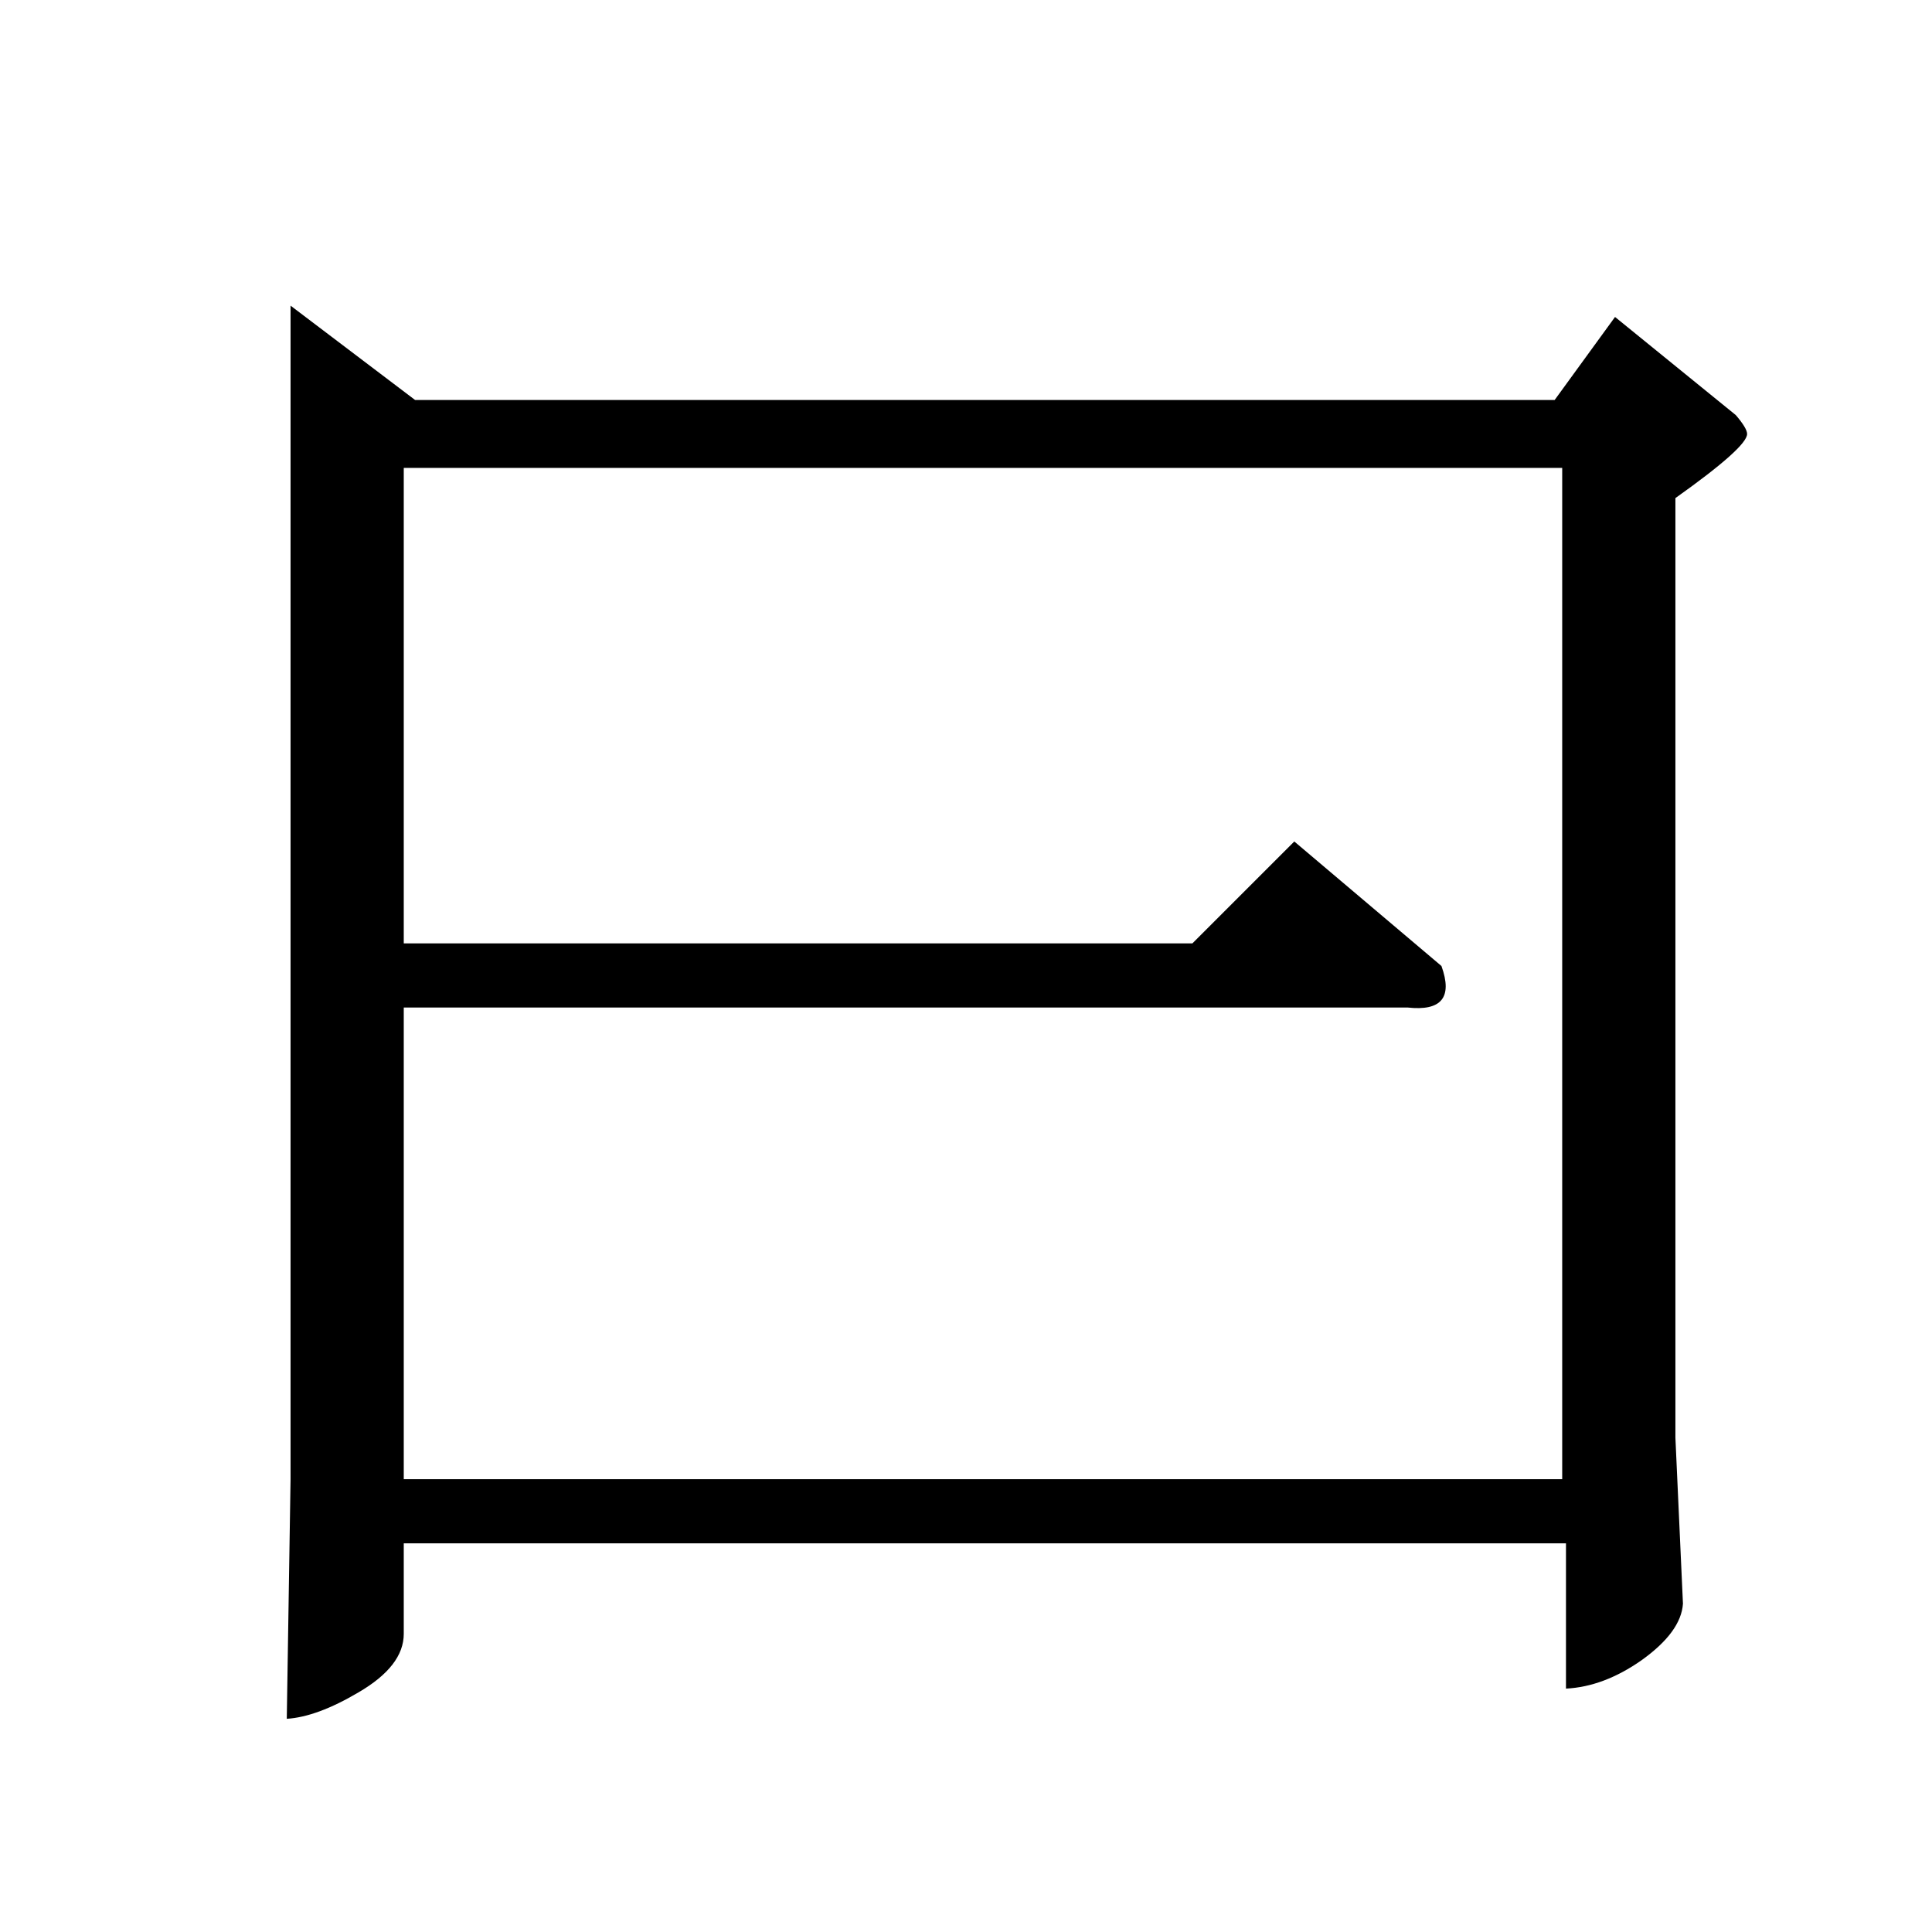 <?xml version="1.0" standalone="no"?>
<!DOCTYPE svg PUBLIC "-//W3C//DTD SVG 1.1//EN" "http://www.w3.org/Graphics/SVG/1.1/DTD/svg11.dtd" >
<svg xmlns="http://www.w3.org/2000/svg" xmlns:xlink="http://www.w3.org/1999/xlink" version="1.1" viewBox="0 -205 1024 1024">
  <g transform="matrix(1 0 0 -1 0 819)">
   <path fill="currentColor"
d="M154 862l66 -50h604l32 44l64 -52q6 -7 6 -10q0 -7 -38 -34v-498l4 -88q-1 -15 -22 -30q-20 -14 -40 -15v77h-616v-48q0 -17 -24 -31q-22 -13 -38 -14l2 127v622v0v0zM214 524h418l54 54l78 -66q9 -25 -18 -22h-532v-250h614v536h-614v-252v0v0z" />
  </g>

</svg>
